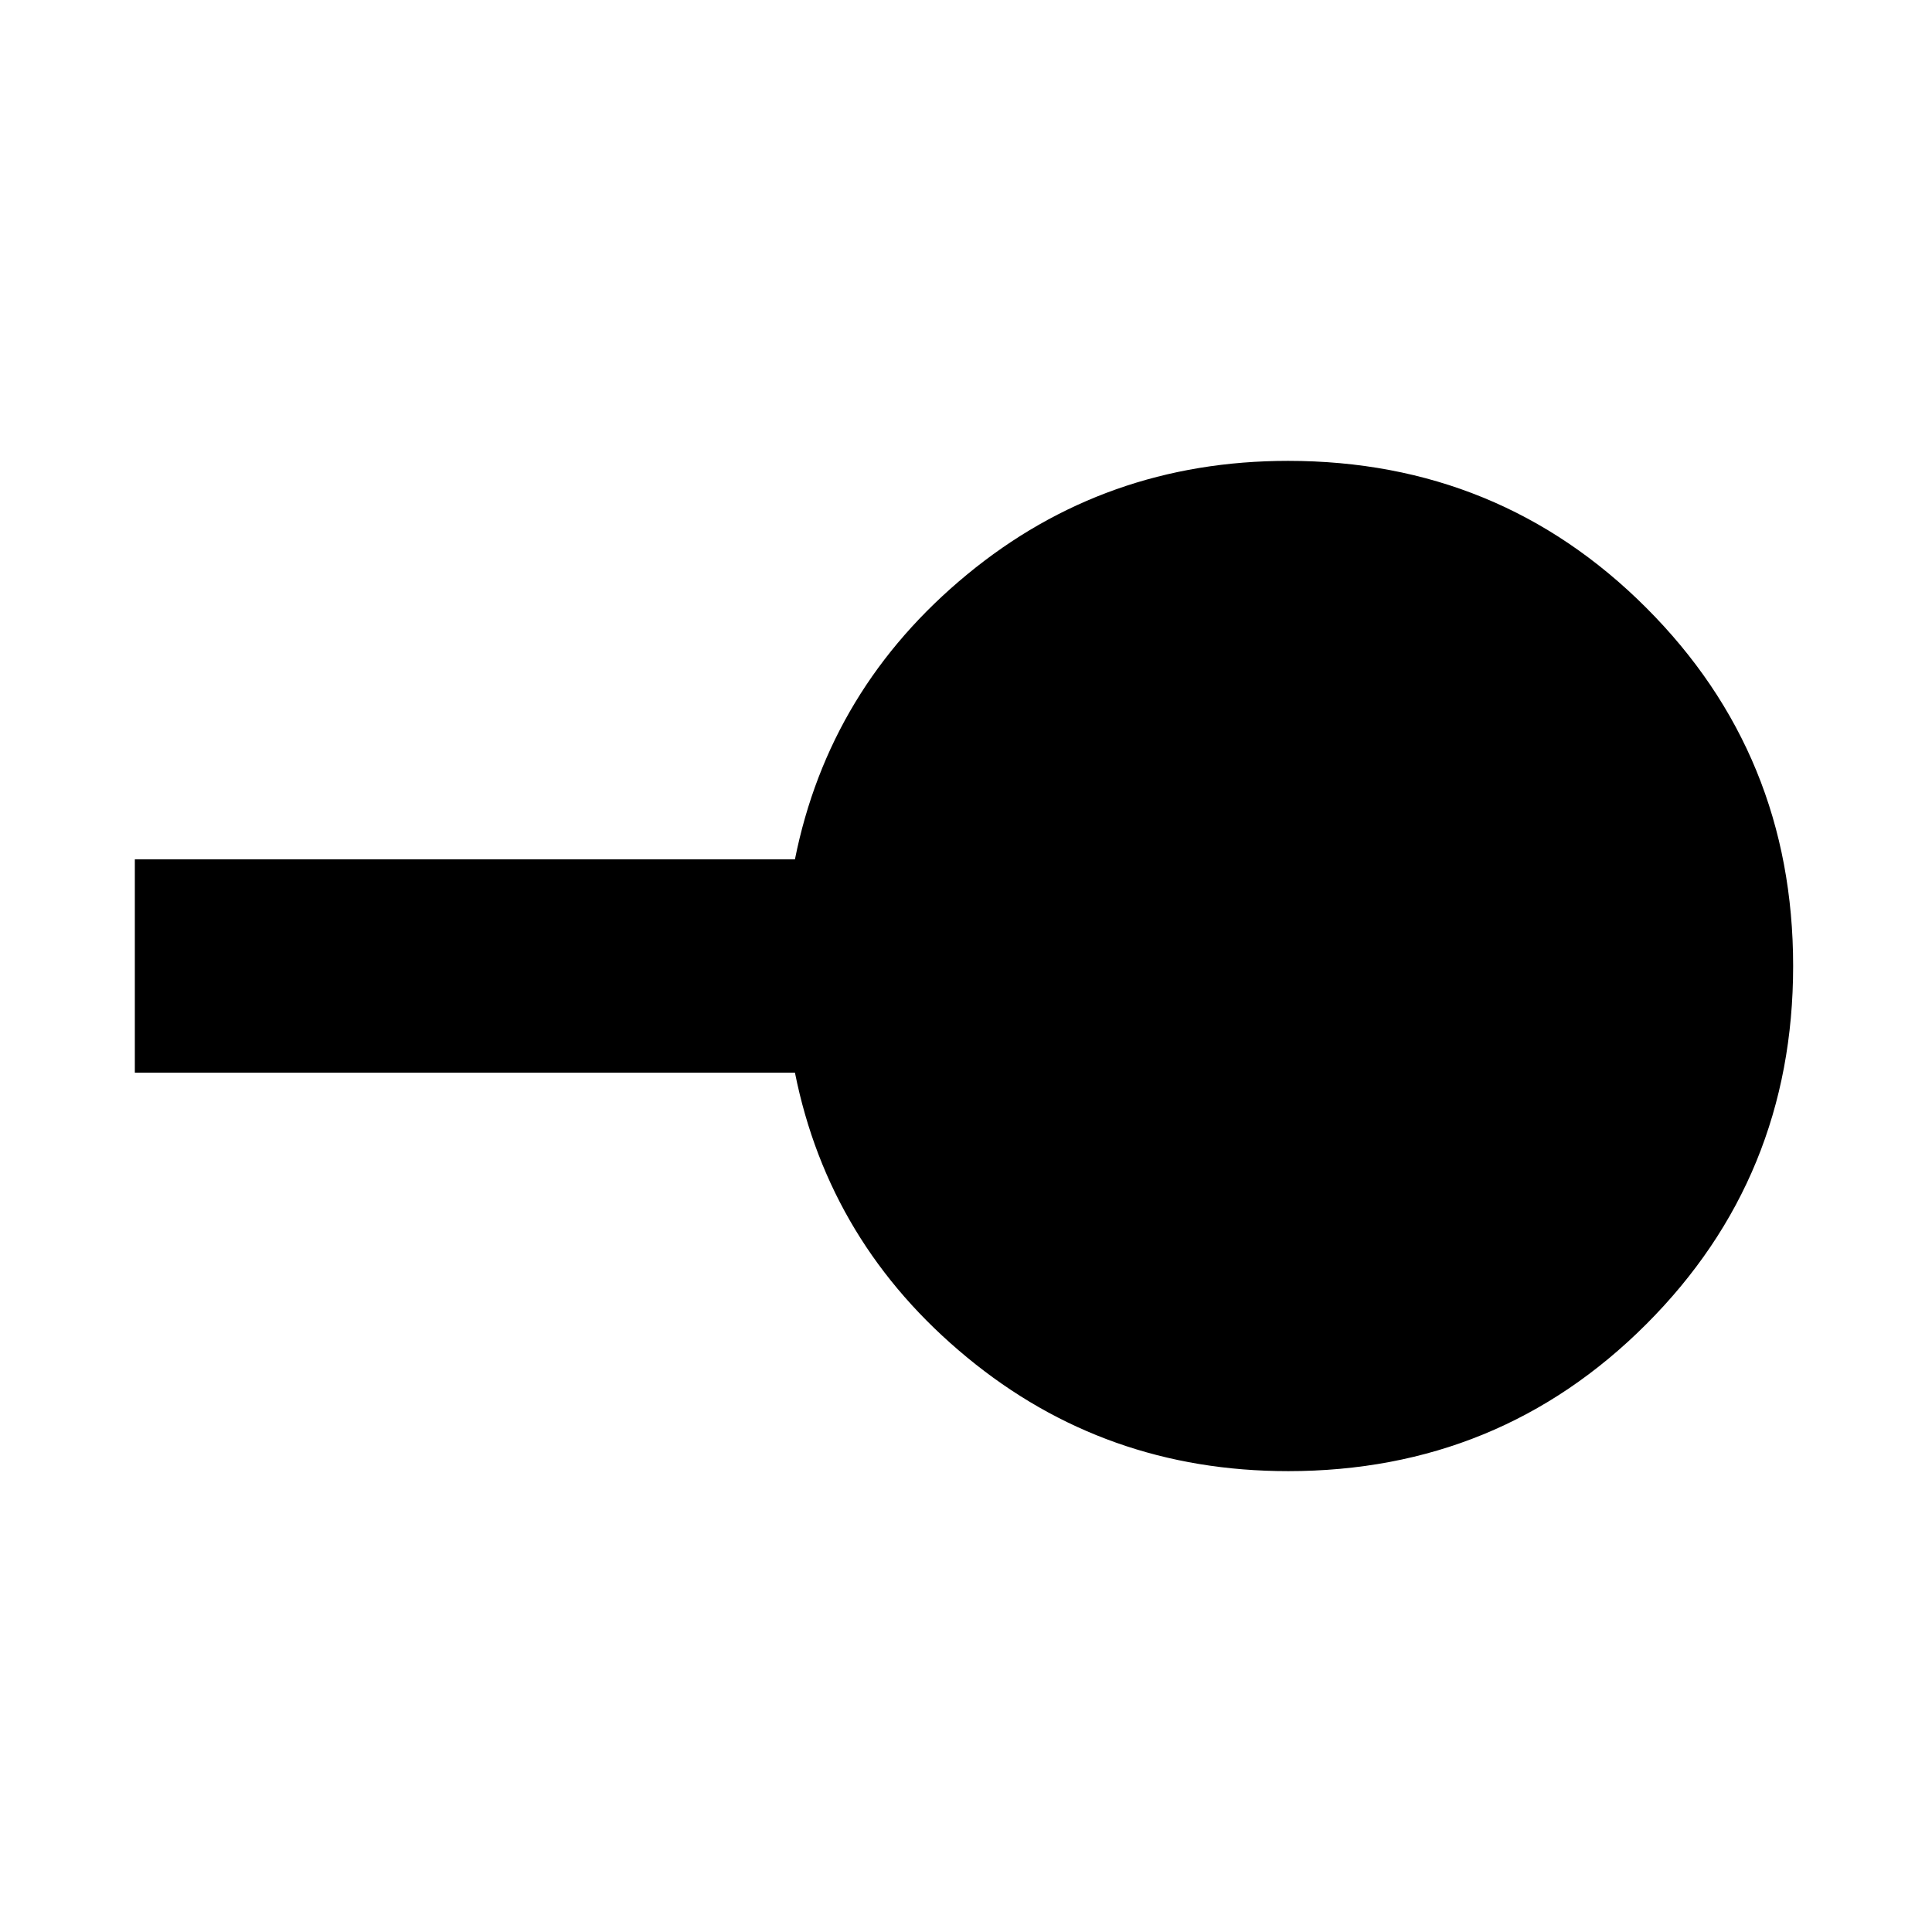 <svg xmlns="http://www.w3.org/2000/svg" height="24" width="24"><path d="M16 18.275q-2.275 0-3.987-1.413-1.713-1.412-2.138-3.537h-8.2v-2.65h8.2q.425-2.125 2.138-3.538Q13.725 5.725 16 5.725q2.625 0 4.45 1.825 1.825 1.825 1.825 4.45t-1.825 4.45q-1.825 1.825-4.45 1.825Z"/></svg>